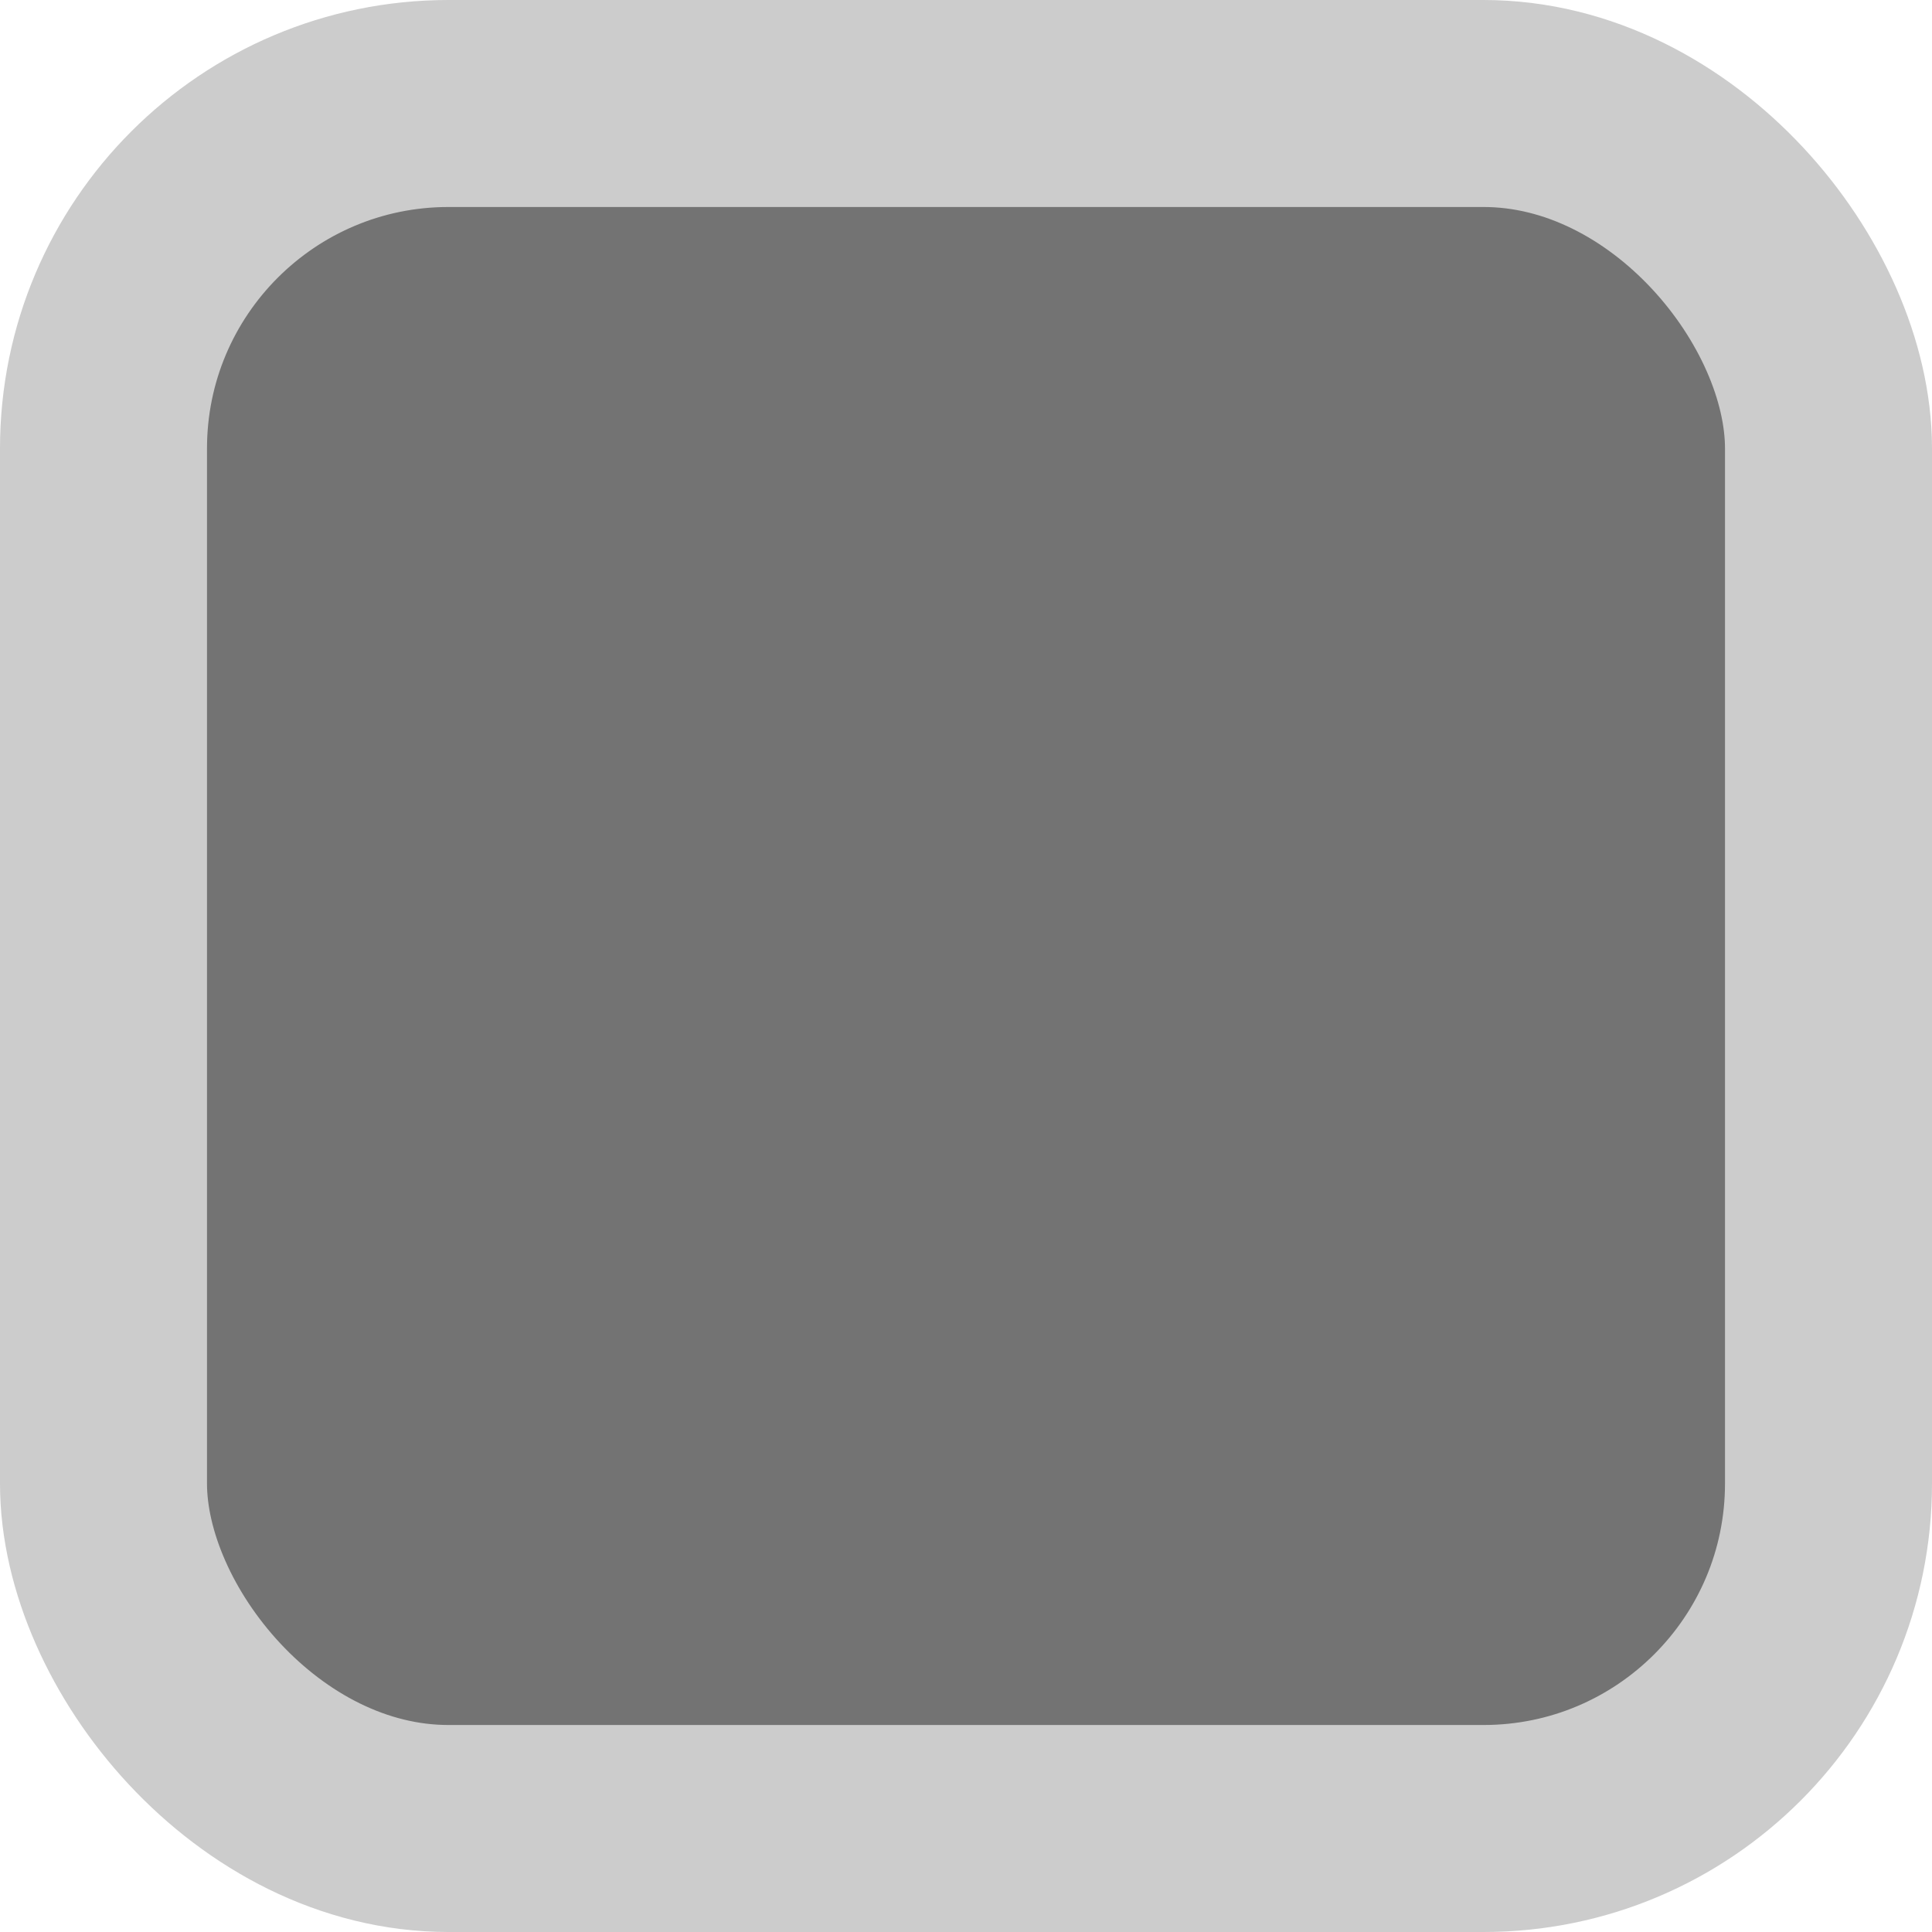 <?xml version="1.0" encoding="UTF-8" standalone="no"?>
<!-- Created with Inkscape (http://www.inkscape.org/) -->

<svg
   width="56mm"
   height="56mm"
   viewBox="0 0 56 56"
   version="1.1"
   id="svg5"
   xmlns="http://www.w3.org/2000/svg"
   xmlns:svg="http://www.w3.org/2000/svg">
  <defs
     id="defs2" />
  <rect
     style="fill:#737373;fill-opacity:1;stroke:none;stroke-width:6;stroke-linejoin:round;stroke-miterlimit:1.42;stroke-dasharray:none;stroke-opacity:1;paint-order:stroke fill markers"
     id="rect1367"
     width="50"
     height="50"
     x="3"
     y="3"
     rx="10"
     ry="10" />
  <rect
     style="fill:none;stroke:#cccccc;stroke-width:6;stroke-linejoin:round;stroke-miterlimit:1.42;stroke-dasharray:none;stroke-opacity:1;paint-order:stroke fill markers"
     id="rect184"
     width="50"
     height="50"
     x="3"
     y="3"
     rx="10"
     ry="10" />
</svg>
